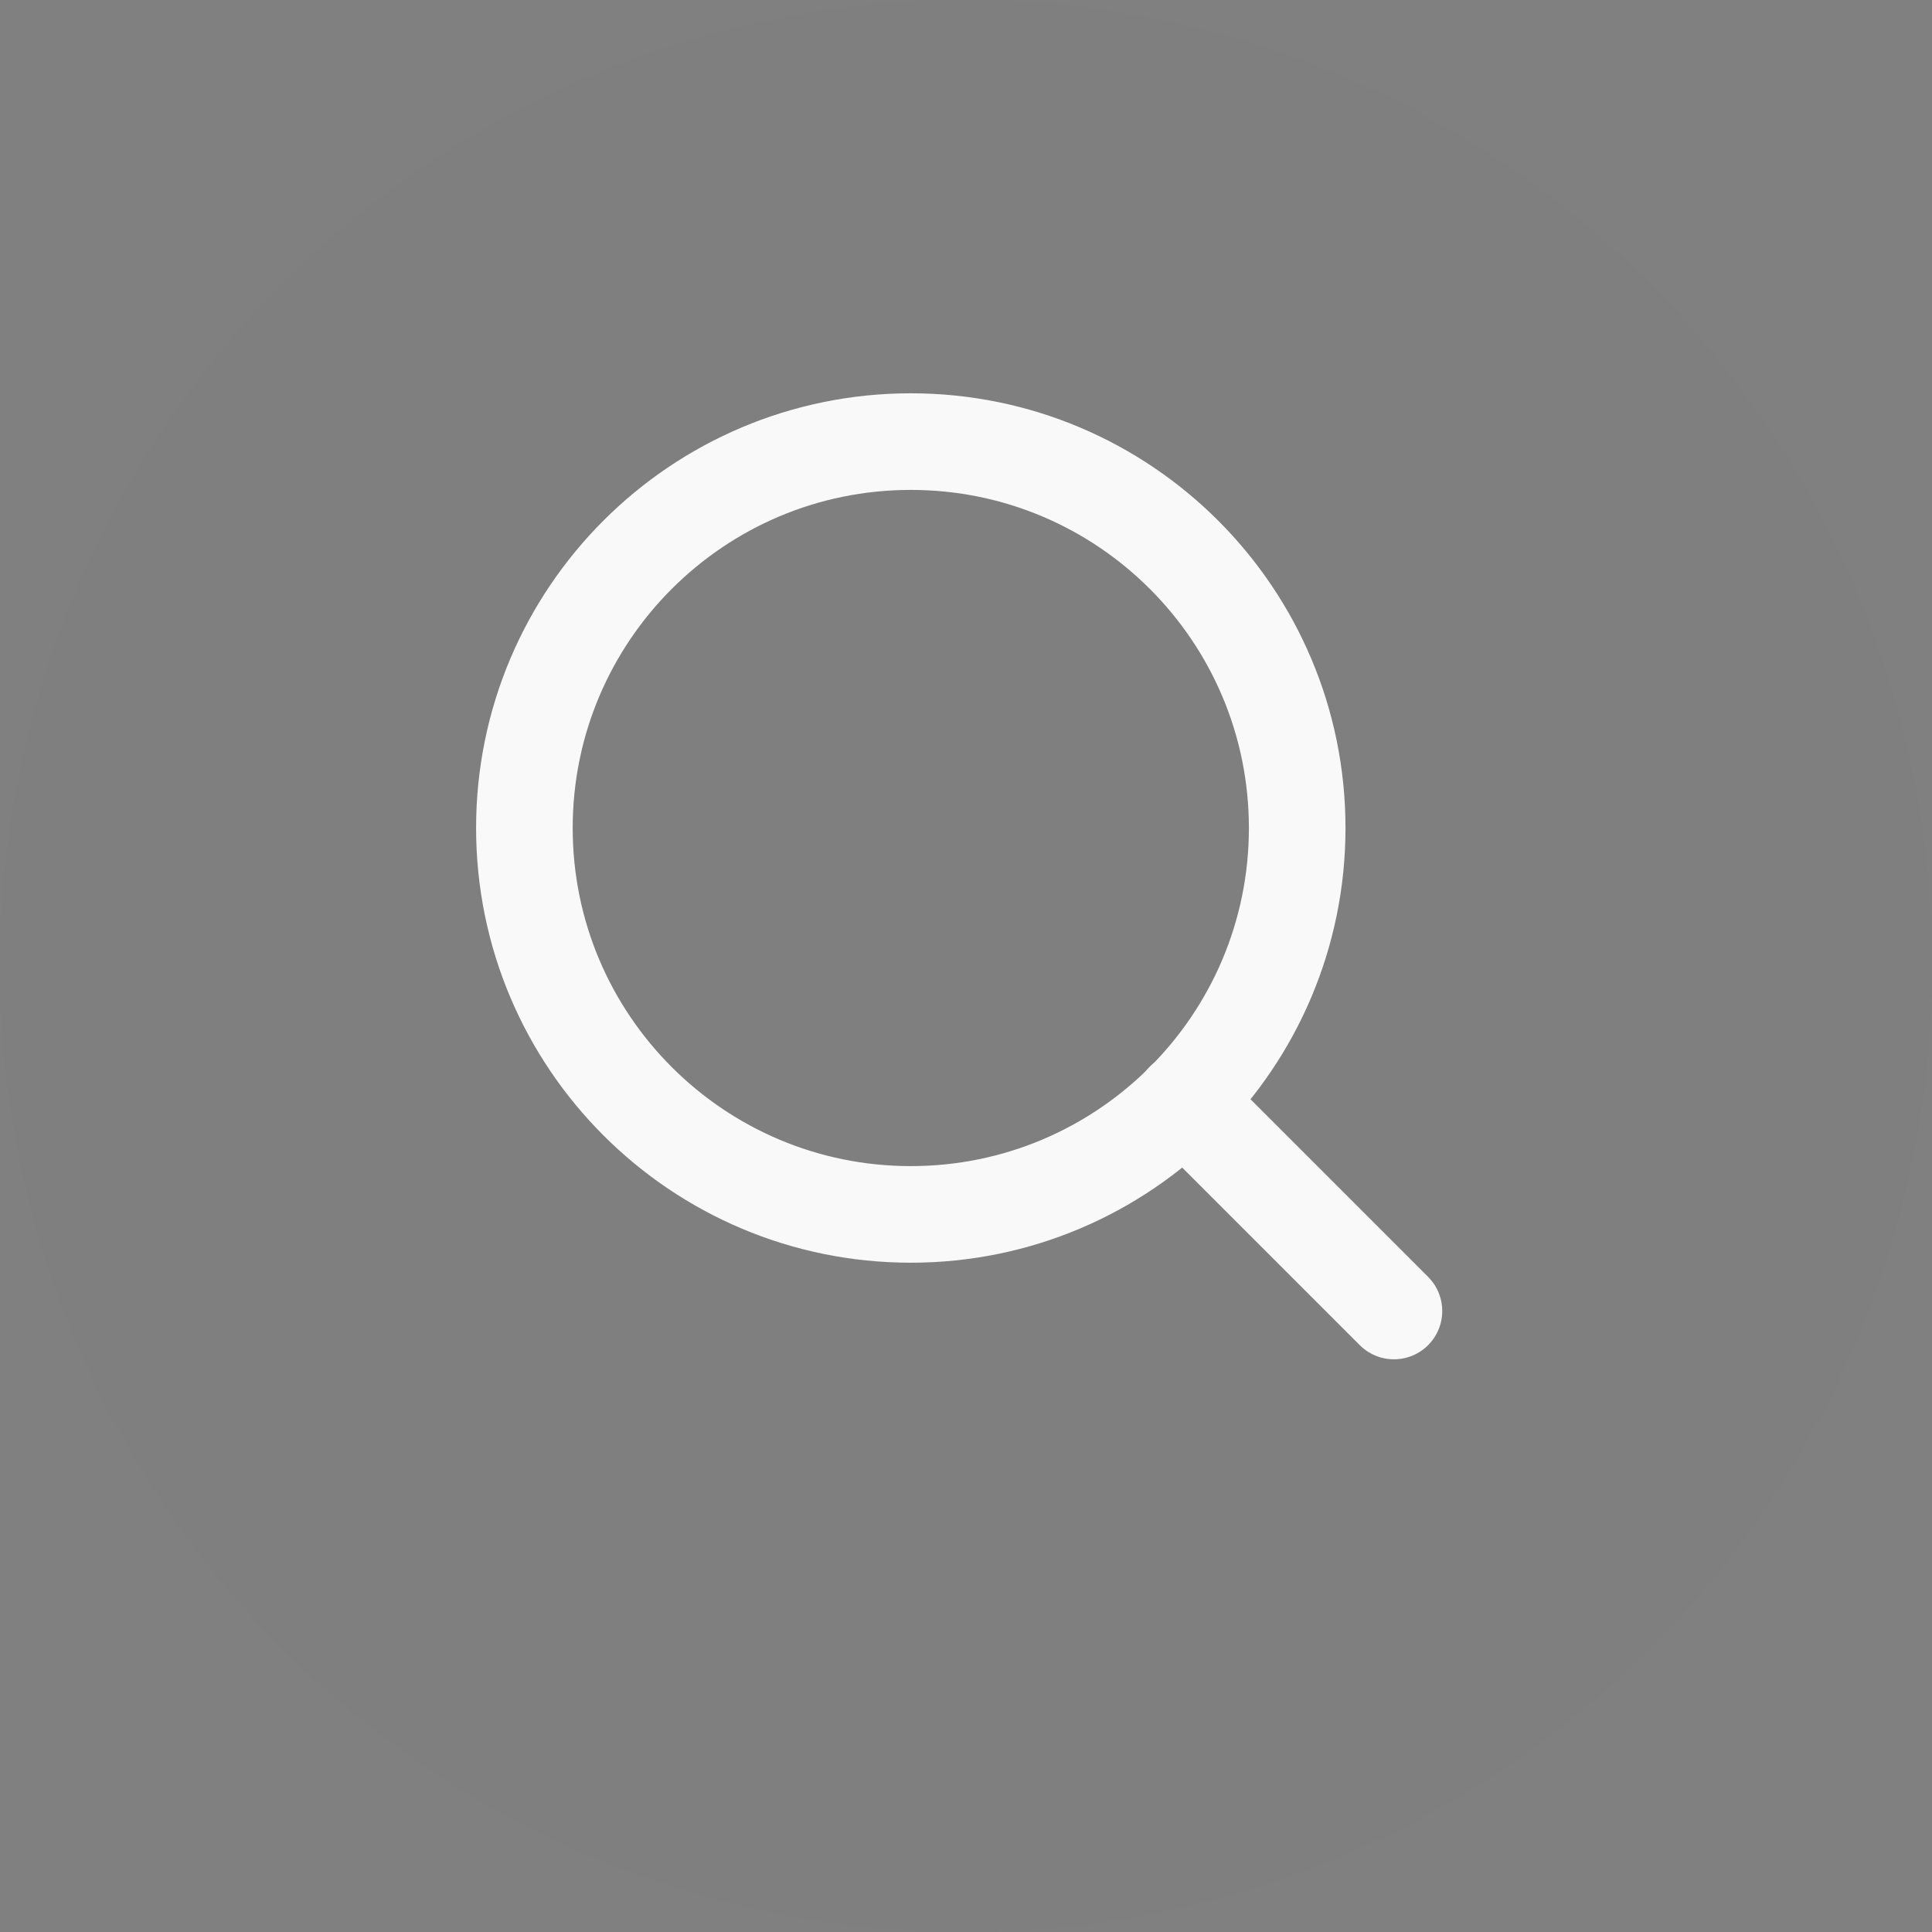 <svg width="40" height="40" viewBox="0 0 40 40" fill="none" xmlns="http://www.w3.org/2000/svg">
<rect x="0" y="0" width="40" height="40" fill="#808080" stroke="none"/>
<circle cx="20" cy="20" r="20" fill="black" fill-opacity="0.01"/>
<path d="M18.857 25.143C23.276 25.143 26.857 21.561 26.857 17.143C26.857 12.725 23.276 9.143 18.857 9.143C14.439 9.143 10.857 12.725 10.857 17.143C10.857 21.561 14.439 25.143 18.857 25.143Z" stroke="#F9F9F9" stroke-width="2" stroke-linecap="round" stroke-linejoin="round"/>
<path d="M28.86 27.143L24.51 22.793" stroke="#F9F9F9" stroke-width="2" stroke-linecap="round" stroke-linejoin="round"/>
</svg>
